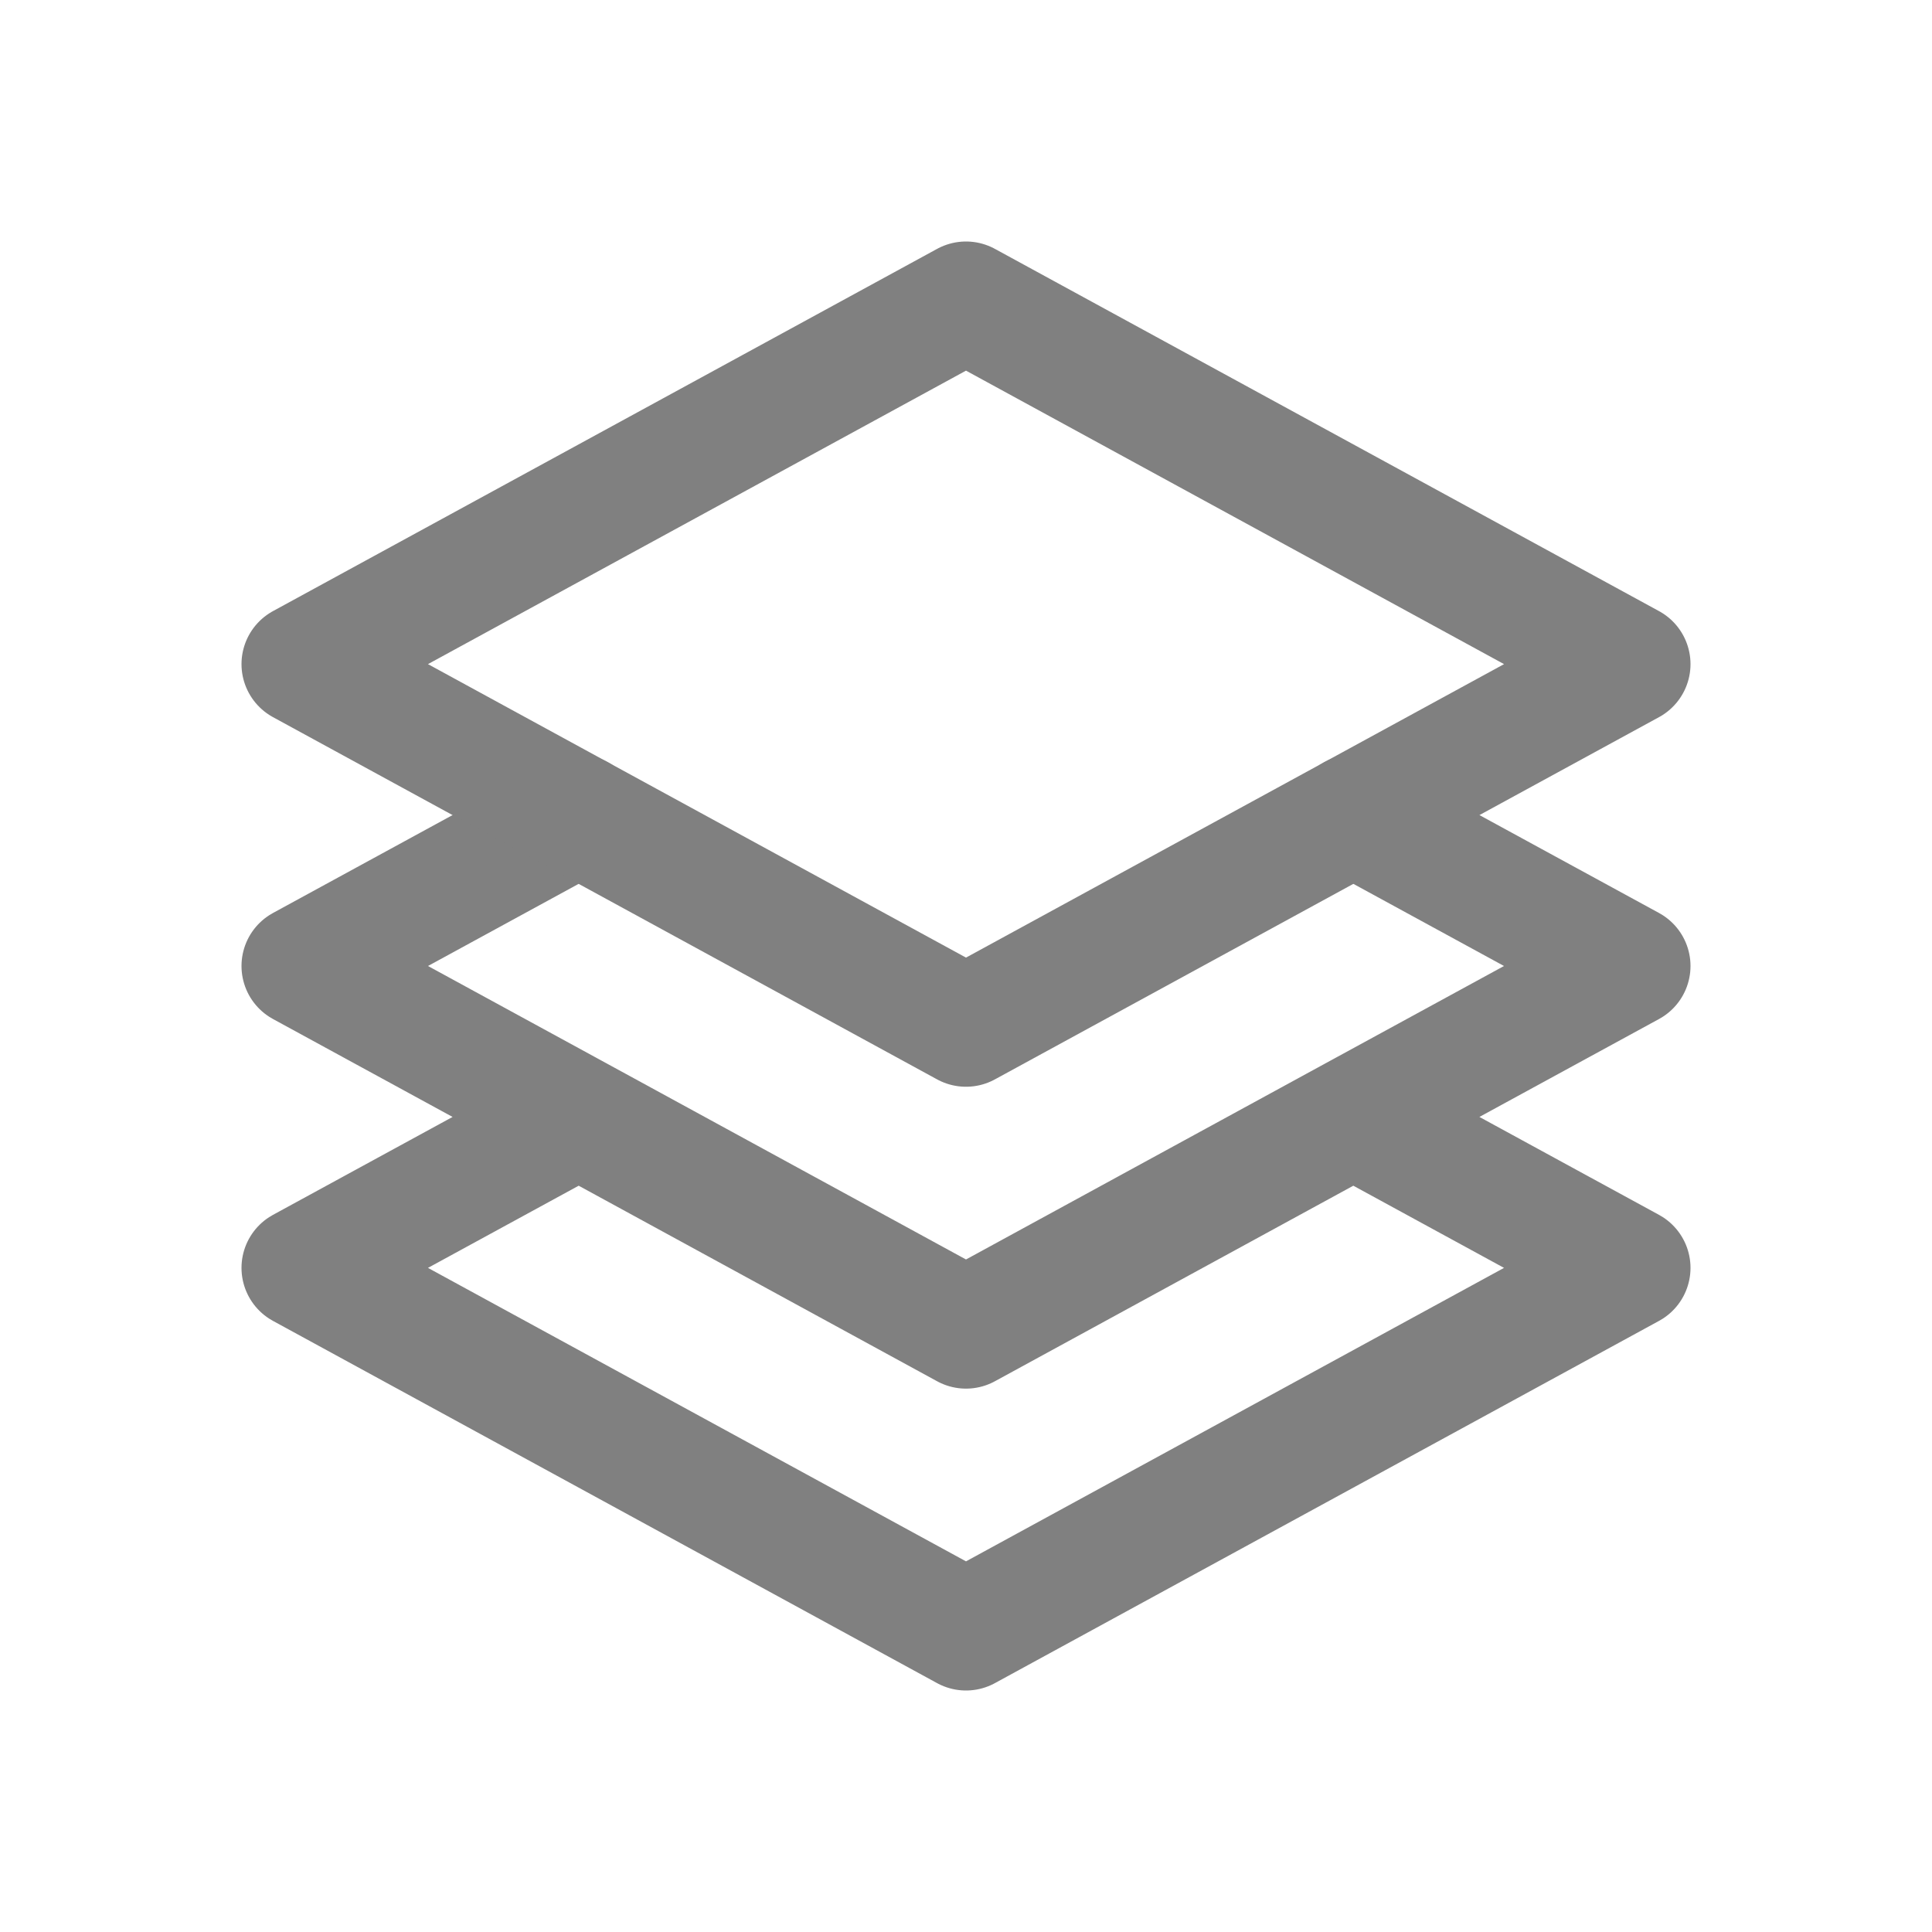 <svg viewBox="0 0 64 64" xmlns="http://www.w3.org/2000/svg"><path d="M19.17 37 10 32l9.17-5M44.83 27 54 32l-9.17 5M54 42 32 54 10 42l9.17-5L32 44l12.83-7L54 42z" fill="none" stroke="#808080" stroke-linecap="round" stroke-linejoin="round" stroke-width="4px" class="stroke-000000"></path><path d="m10 22 22 12 22-12-22-12-22 12z" fill="none" stroke="#808080" stroke-linecap="round" stroke-linejoin="round" stroke-width="4px" class="stroke-000000"></path></svg>